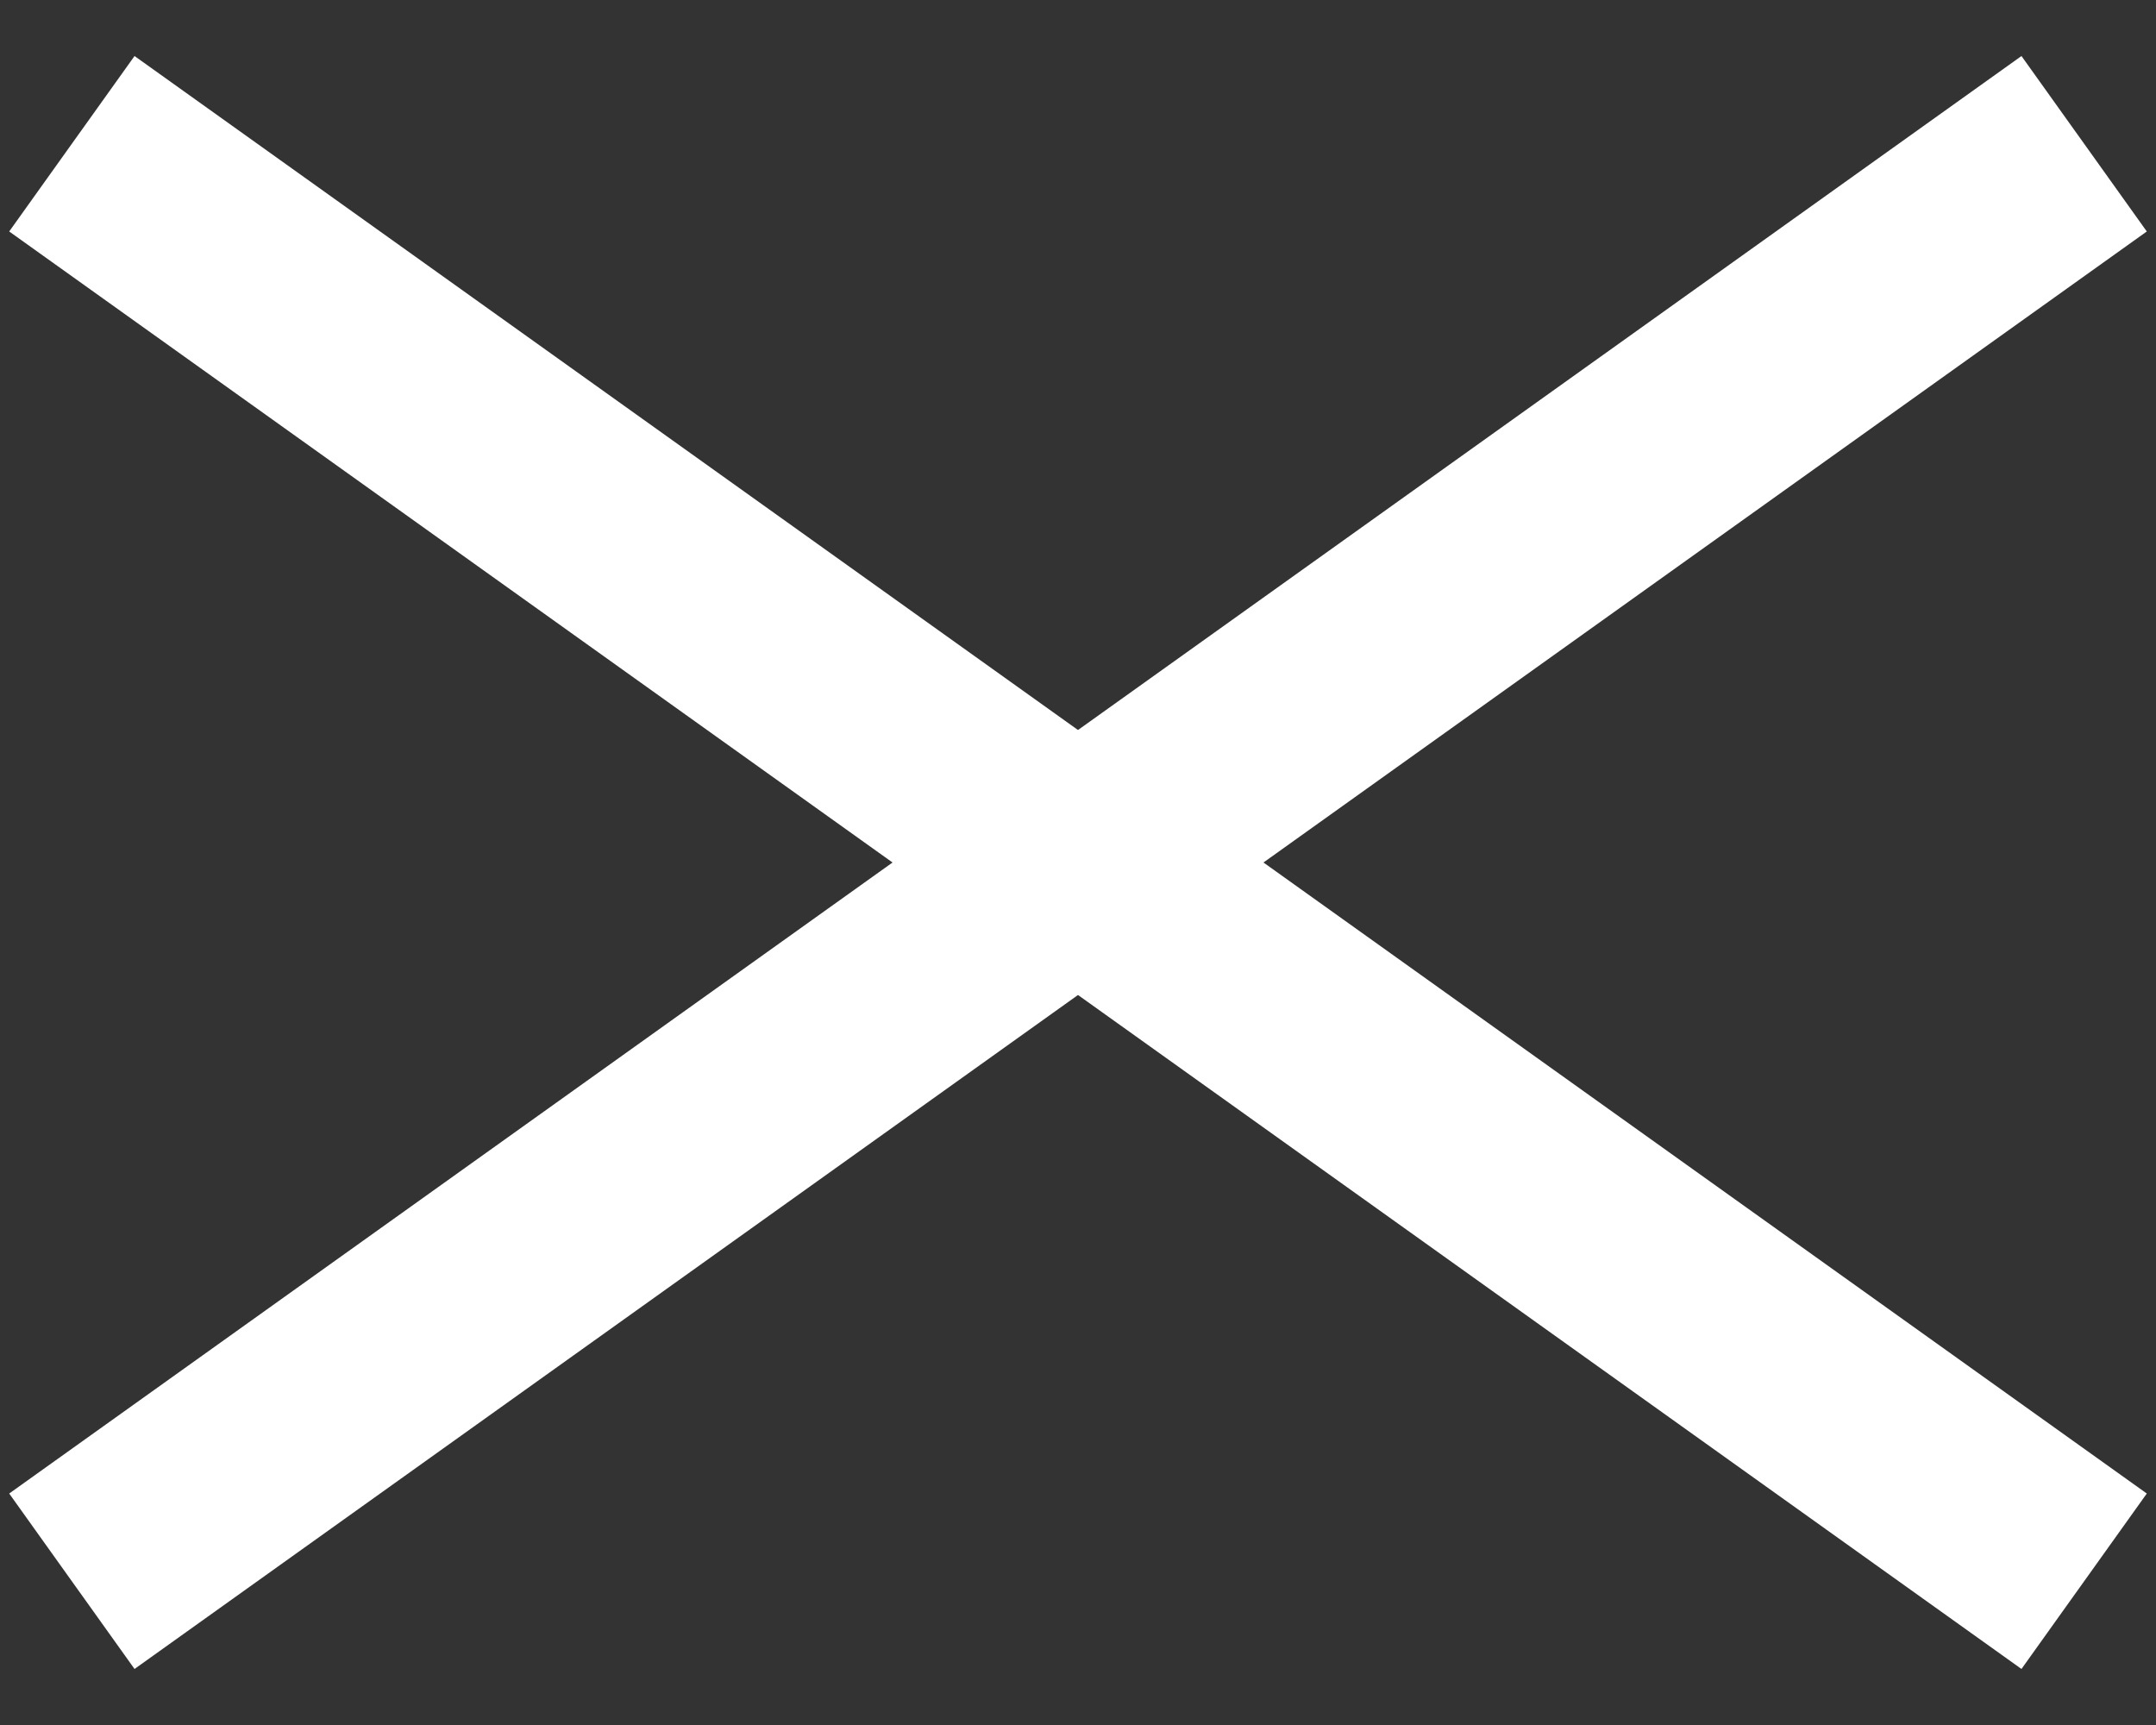 <svg width="30" height="24" viewBox="0 0 30 24" fill="none" xmlns="http://www.w3.org/2000/svg">
<rect x="0" y="0" width="30" height="24" fill="#333333" stroke="none"/>
<path d="M1 2L29 22" stroke="white" stroke-width="3"/>
<path d="M29 2L1 22" stroke="white" stroke-width="3"/>
</svg>
